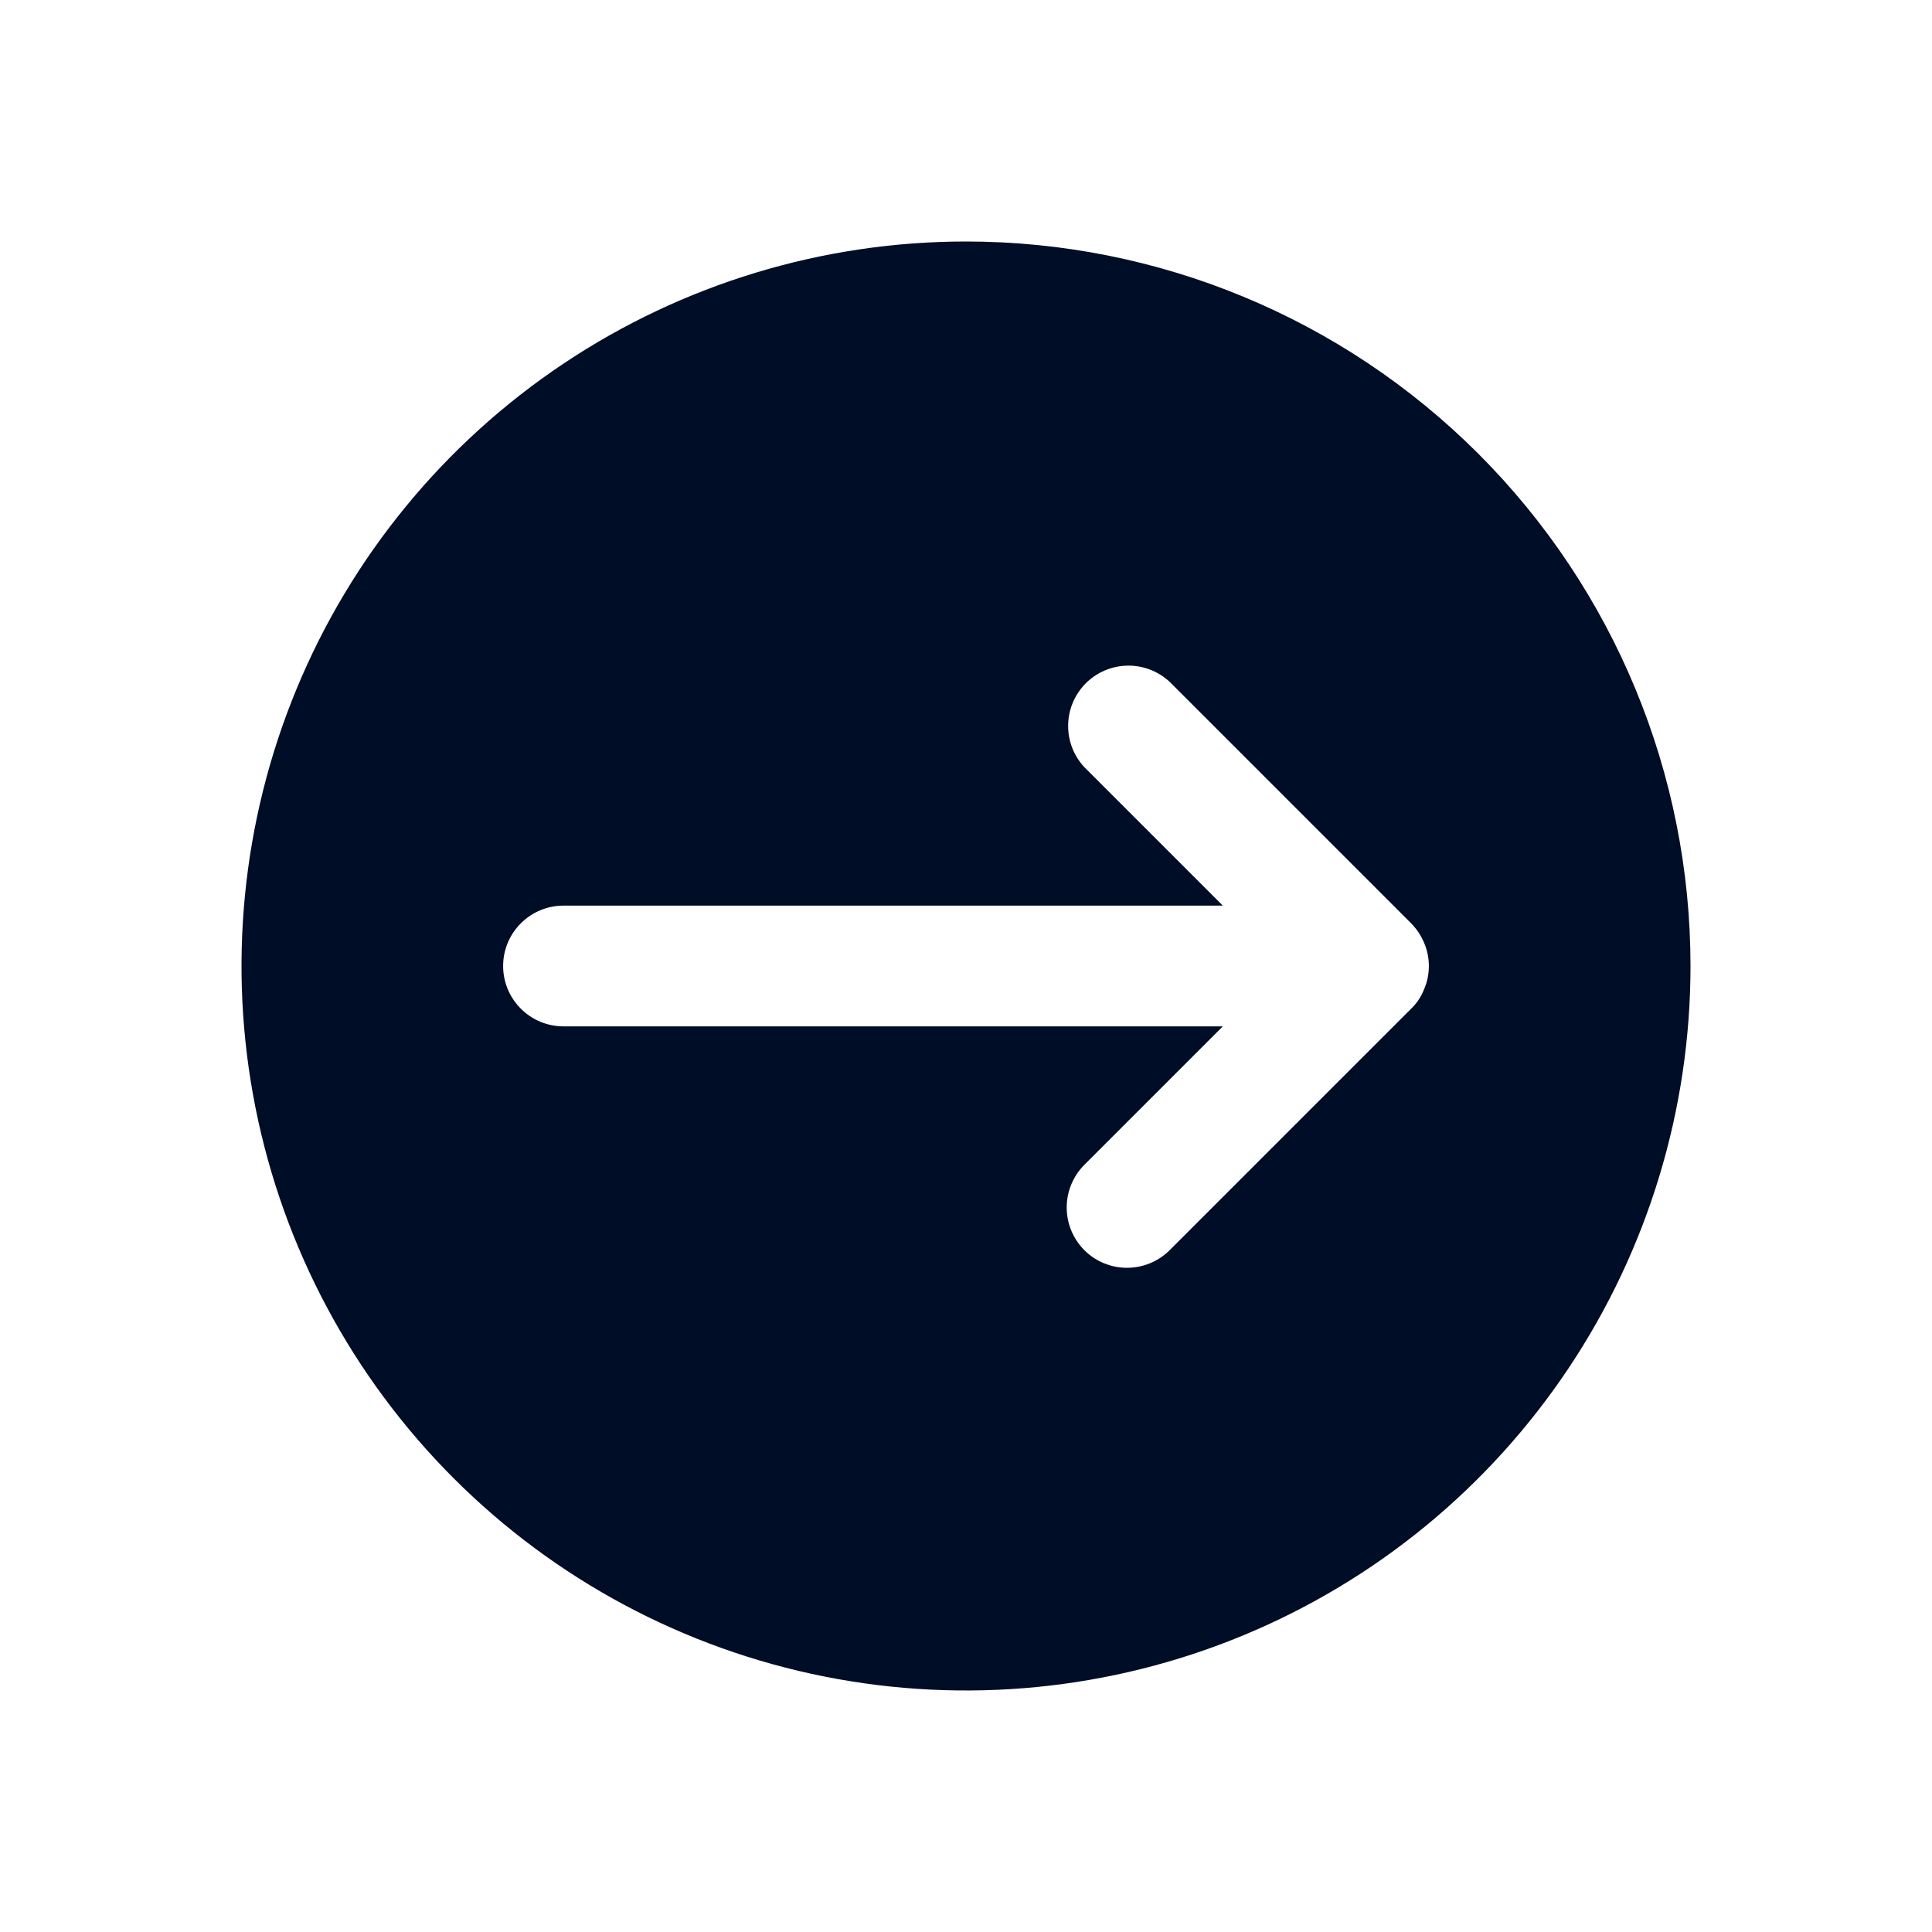 <svg
  width="24"
  height="24"
  viewBox="0 0 24 24"
  fill="none"
  xmlns="http://www.w3.org/2000/svg"
>
  <path
    d="M12 3C10.22 3 8.48 3.528 7 4.517C5.52 5.506 4.366 6.911 3.685 8.556C3.004 10.2 2.826 12.01 3.173 13.756C3.52 15.502 4.377 17.105 5.636 18.364C6.895 19.623 8.498 20.48 10.244 20.827C11.99 21.174 13.8 20.996 15.444 20.315C17.089 19.634 18.494 18.48 19.483 17C20.472 15.52 21 13.78 21 12C21 9.613 20.052 7.324 18.364 5.636C16.676 3.948 14.387 3 12 3ZM17.69 12.29C17.655 12.381 17.6 12.463 17.53 12.53L14.53 15.53C14.389 15.671 14.199 15.749 14 15.749C13.801 15.749 13.611 15.671 13.47 15.53C13.33 15.389 13.251 15.199 13.251 15C13.251 14.801 13.33 14.611 13.47 14.47L15.19 12.75H7C6.801 12.75 6.61 12.671 6.47 12.53C6.329 12.39 6.25 12.199 6.25 12C6.25 11.801 6.329 11.61 6.47 11.47C6.61 11.329 6.801 11.25 7 11.25H15.19L13.47 9.53C13.338 9.388 13.265 9.2 13.269 9.005C13.272 8.811 13.351 8.626 13.488 8.488C13.626 8.351 13.811 8.272 14.005 8.269C14.2 8.265 14.388 8.338 14.53 8.47L17.53 11.47C17.598 11.539 17.652 11.621 17.69 11.71C17.729 11.802 17.75 11.9 17.75 12C17.75 12.1 17.73 12.198 17.69 12.29Z"
    fill="#000D26"
  />
</svg>
